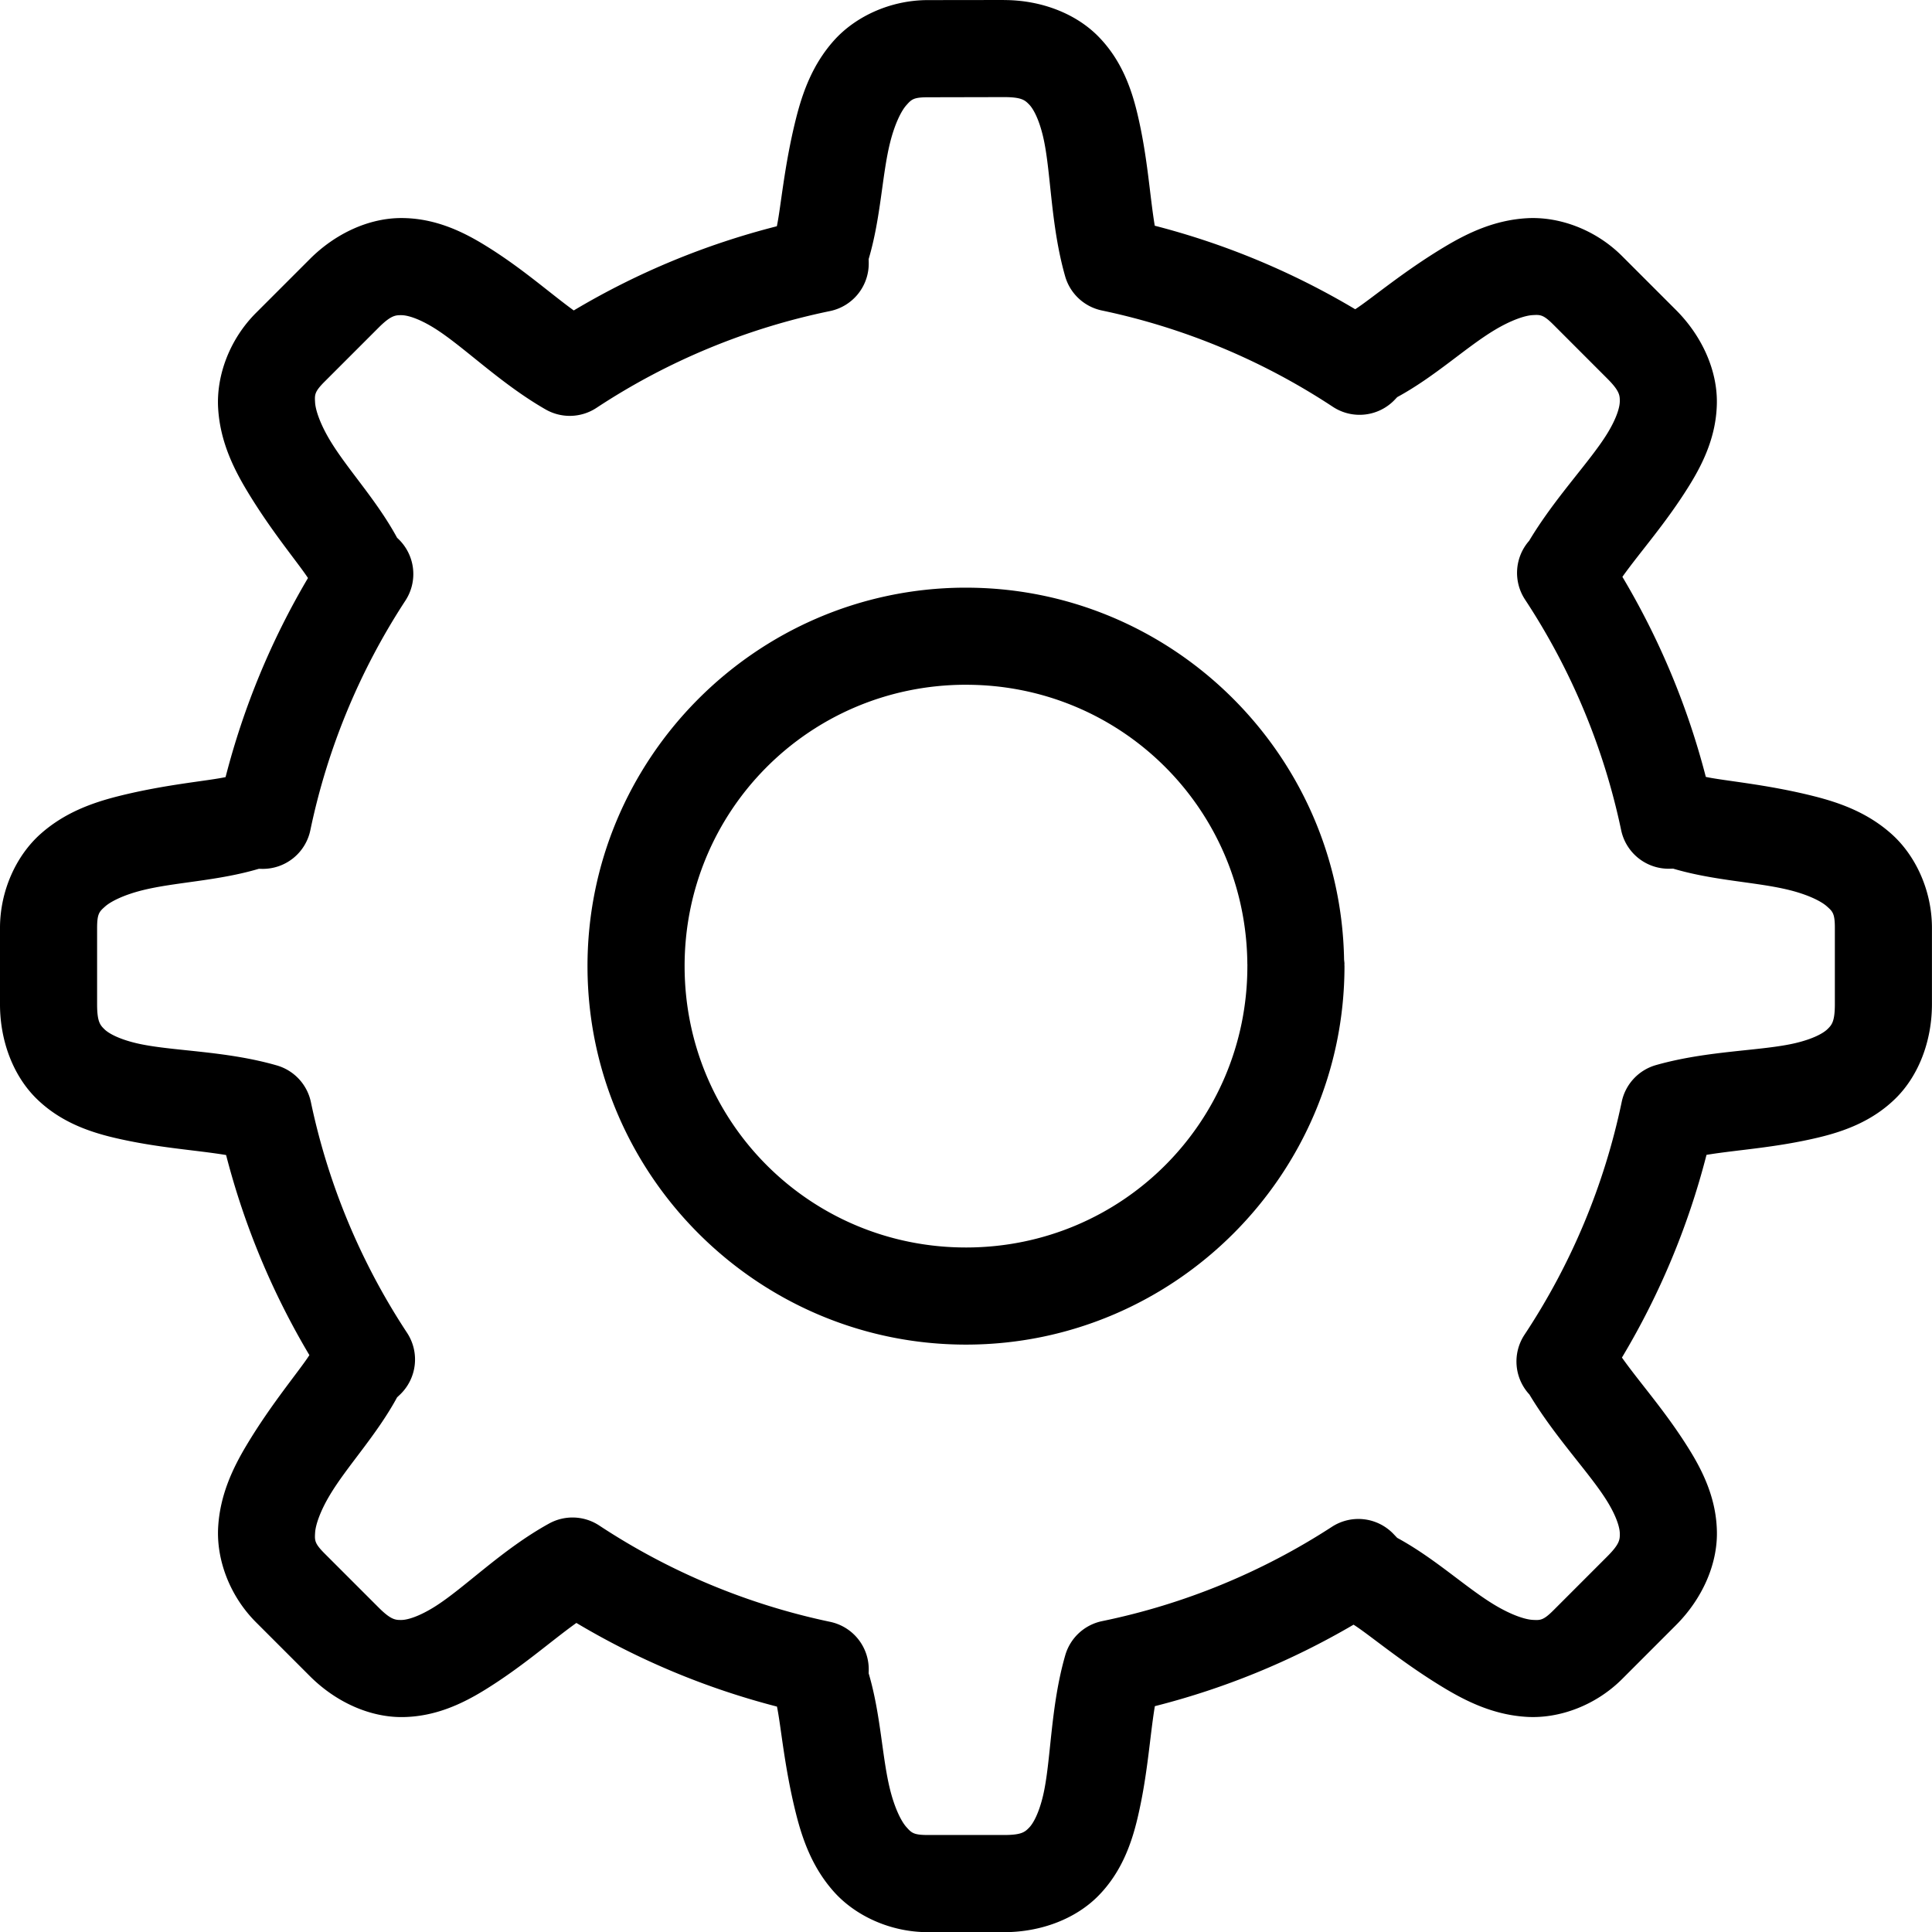 <?xml version="1.0" encoding="UTF-8" standalone="no"?>
<!-- Created with Inkscape (http://www.inkscape.org/) -->

<svg
   xmlns:dc="http://purl.org/dc/elements/1.1/"
   xmlns:cc="http://creativecommons.org/ns#"
   xmlns:rdf="http://www.w3.org/1999/02/22-rdf-syntax-ns#"
   xmlns:svg="http://www.w3.org/2000/svg"
   xmlns="http://www.w3.org/2000/svg"
   xmlns:sodipodi="http://sodipodi.sourceforge.net/DTD/sodipodi-0.dtd"
   xmlns:inkscape="http://www.inkscape.org/namespaces/inkscape"
   width="118.596mm"
   height="118.604mm"
   viewBox="0 0 118.596 118.604"
   version="1.1"
   id="svg8"
   sodipodi:docname="setting.svg"
   inkscape:version="0.92.3 (2405546, 2018-03-11)">
  <defs
     id="defs2">
    <clipPath
       clipPathUnits="userSpaceOnUse"
       id="clipPath830">
      <rect
         style="opacity:0.59;vector-effect:none;fill:#ffffff;fill-opacity:1;stroke:#007bff;stroke-width:0.132;stroke-linecap:round;stroke-linejoin:round;stroke-miterlimit:4;stroke-dasharray:none;stroke-dashoffset:0;stroke-opacity:1"
         id="rect832"
         width="82.397"
         height="470.51"
         x="-589.14"
         y="-209.858" />
    </clipPath>
  </defs>
  <sodipodi:namedview
     id="base"
     pagecolor="#ffffff"
     bordercolor="#666666"
     borderopacity="1.0"
     inkscape:pageopacity="0.0"
     inkscape:pageshadow="2"
     inkscape:zoom="0.35"
     inkscape:cx="148.11324"
     inkscape:cy="260.85146"
     inkscape:document-units="mm"
     inkscape:current-layer="layer1"
     showgrid="false"
     inkscape:window-width="1366"
     inkscape:window-height="725"
     inkscape:window-x="0"
     inkscape:window-y="20"
     inkscape:window-maximized="1" />
  <g
     inkscape:label="Layer 1"
     inkscape:groupmode="layer"
     id="layer1"
     transform="translate(750.107,-284.047)">
    <path
       style="color:#000000;font-style:normal;font-variant:normal;font-weight:normal;font-stretch:normal;font-size:medium;line-height:normal;font-family:sans-serif;font-variant-ligatures:normal;font-variant-position:normal;font-variant-caps:normal;font-variant-numeric:normal;font-variant-alternates:normal;font-feature-settings:normal;text-indent:0;text-align:start;text-decoration:none;text-decoration-line:none;text-decoration-style:solid;text-decoration-color:#000000;letter-spacing:normal;word-spacing:normal;text-transform:none;writing-mode:lr-tb;direction:ltr;text-orientation:mixed;dominant-baseline:auto;baseline-shift:baseline;text-anchor:start;white-space:normal;shape-padding:0;clip-rule:nonzero;display:inline;overflow:visible;visibility:visible;opacity:1;isolation:auto;mix-blend-mode:normal;color-interpolation:sRGB;color-interpolation-filters:linearRGB;solid-color:#000000;solid-opacity:1;vector-effect:none;fill:#000000;fill-opacity:1;fill-rule:nonzero;stroke:none;stroke-width:5.961;stroke-linecap:round;stroke-linejoin:round;stroke-miterlimit:4;stroke-dasharray:none;stroke-dashoffset:0;stroke-opacity:1;color-rendering:auto;image-rendering:auto;shape-rendering:auto;text-rendering:auto;enable-background:accumulate"
       d="m -690.951,320.121 c -12.778,0.078 -23.144,10.549 -23.092,23.326 0.052,12.778 10.504,23.165 23.281,23.139 12.778,-0.026 23.186,-10.455 23.186,-23.232 a 2.981,2.981 0 0 0 -0.004,-0.076 2.981,2.981 0 0 0 0.002,-0.113 c -2.2e-4,-0.027 -0.008,-0.051 -0.008,-0.078 a 2.981,2.981 0 0 0 -0.014,-0.127 c -0.216,-12.68 -10.644,-22.915 -23.352,-22.838 z m 0.037,5.961 c 9.56,-0.058 17.297,7.571 17.375,17.131 a 2.981,2.981 0 0 0 0.004,0.07 2.981,2.981 0 0 0 -0.002,0.07 c 0,9.56 -7.678,17.252 -17.238,17.271 -9.56,0.019 -17.268,-7.641 -17.307,-17.201 -0.039,-9.56 7.608,-17.284 17.168,-17.342 z"
       id="path985"
       inkscape:connector-curvature="0" />
    <path
       style="color:#000000;font-style:normal;font-variant:normal;font-weight:normal;font-stretch:normal;font-size:medium;line-height:normal;font-family:sans-serif;font-variant-ligatures:normal;font-variant-position:normal;font-variant-caps:normal;font-variant-numeric:normal;font-variant-alternates:normal;font-feature-settings:normal;text-indent:0;text-align:start;text-decoration:none;text-decoration-line:none;text-decoration-style:solid;text-decoration-color:#000000;letter-spacing:normal;word-spacing:normal;text-transform:none;writing-mode:lr-tb;direction:ltr;text-orientation:mixed;dominant-baseline:auto;baseline-shift:baseline;text-anchor:start;white-space:normal;shape-padding:0;clip-rule:nonzero;display:inline;overflow:visible;visibility:visible;opacity:1;isolation:auto;mix-blend-mode:normal;color-interpolation:sRGB;color-interpolation-filters:linearRGB;solid-color:#000000;solid-opacity:1;vector-effect:none;fill:#000000;fill-opacity:1;fill-rule:nonzero;stroke:none;stroke-width:5.961;stroke-linecap:round;stroke-linejoin:round;stroke-miterlimit:4;stroke-dasharray:none;stroke-dashoffset:0;stroke-opacity:1;color-rendering:auto;image-rendering:auto;shape-rendering:auto;text-rendering:auto;enable-background:accumulate"
       d="m -688.479,284.047 -4.666,0.006 c -2.313,0 -4.46,1.011 -5.775,2.486 -1.316,1.475 -1.923,3.185 -2.328,4.801 -0.724,2.889 -0.927,5.458 -1.172,6.596 -4.391,1.117 -8.575,2.849 -12.467,5.168 -1.566,-1.14 -3.268,-2.679 -5.562,-4.07 -1.402,-0.85 -3.053,-1.6 -5.018,-1.602 -1.965,-0.002 -4.025,0.921 -5.621,2.518 l -3.303,3.303 c -1.636,1.636 -2.439,3.867 -2.326,5.84 0.113,1.973 0.892,3.612 1.748,5.041 1.503,2.509 3.102,4.387 3.768,5.395 -2.259,3.822 -3.954,7.921 -5.059,12.221 -1.151,0.244 -3.689,0.446 -6.562,1.166 -1.616,0.405 -3.326,1.013 -4.801,2.328 -1.475,1.315 -2.484,3.462 -2.484,5.775 v 4.672 c 0,2.285 0.83,4.416 2.248,5.803 1.418,1.387 3.135,2.007 4.746,2.389 2.658,0.629 4.988,0.75 6.885,1.066 1.115,4.324 2.831,8.445 5.113,12.283 -0.621,0.969 -2.314,2.953 -3.852,5.52 -0.856,1.429 -1.635,3.068 -1.748,5.041 -0.113,1.973 0.69,4.204 2.326,5.84 l 3.303,3.303 c 1.617,1.617 3.713,2.537 5.697,2.514 1.985,-0.024 3.637,-0.8 5.047,-1.67 2.322,-1.434 4.053,-2.993 5.617,-4.109 3.846,2.293 7.977,4.015 12.312,5.135 0.244,1.152 0.446,3.689 1.166,6.562 0.405,1.616 1.011,3.326 2.326,4.801 1.315,1.475 3.462,2.484 5.775,2.484 h 4.672 c 2.285,0 4.418,-0.829 5.805,-2.248 1.386,-1.419 2.007,-3.137 2.389,-4.748 0.628,-2.655 0.749,-4.981 1.064,-6.877 4.289,-1.087 8.379,-2.766 12.197,-5.002 0.941,0.587 2.999,2.35 5.605,3.912 1.429,0.856 3.068,1.635 5.041,1.748 1.973,0.113 4.206,-0.69 5.842,-2.326 l 3.301,-3.303 c 1.617,-1.617 2.54,-3.714 2.516,-5.699 -0.024,-1.985 -0.803,-3.639 -1.674,-5.049 -1.451,-2.349 -3.045,-4.108 -4.156,-5.68 2.324,-3.884 4.066,-8.059 5.191,-12.443 1.901,-0.314 4.224,-0.434 6.871,-1.066 1.607,-0.384 3.32,-1.008 4.732,-2.395 1.412,-1.387 2.236,-3.514 2.236,-5.793 v -4.672 c 0,-2.313 -1.011,-4.46 -2.486,-5.775 -1.475,-1.316 -3.185,-1.921 -4.801,-2.326 -2.888,-0.724 -5.455,-0.929 -6.594,-1.174 -1.118,-4.324 -2.836,-8.444 -5.121,-12.281 1.114,-1.566 2.685,-3.305 4.125,-5.637 0.871,-1.41 1.65,-3.064 1.674,-5.049 0.024,-1.985 -0.898,-4.084 -2.516,-5.701 l -3.301,-3.301 c -1.636,-1.636 -3.869,-2.439 -5.842,-2.326 -1.973,0.113 -3.612,0.892 -5.041,1.748 -2.558,1.532 -4.525,3.212 -5.5,3.84 -3.845,-2.289 -7.972,-4.01 -12.305,-5.127 -0.315,-1.9 -0.435,-4.227 -1.066,-6.877 -0.383,-1.609 -1.006,-3.322 -2.393,-4.736 -1.387,-1.414 -3.516,-2.24 -5.797,-2.24 a 2.981,2.981 0 0 0 -0.004,0 z m 0.004,5.961 c 1.082,0 1.281,0.188 1.541,0.453 0.26,0.265 0.599,0.894 0.85,1.945 0.501,2.102 0.448,5.402 1.361,8.602 a 2.981,2.981 0 0 0 2.254,2.098 c 5.056,1.062 9.865,3.068 14.178,5.912 a 2.981,2.981 0 0 0 3.805,-0.438 l 0.148,-0.156 c 2.338,-1.271 4.211,-3.058 5.988,-4.123 0.993,-0.595 1.841,-0.883 2.316,-0.91 0.476,-0.027 0.656,-0.042 1.287,0.59 l 3.301,3.303 c 0.768,0.768 0.774,1.04 0.77,1.412 -0.005,0.372 -0.212,1.062 -0.783,1.986 -1.068,1.728 -3.188,3.901 -4.781,6.562 a 2.981,2.981 0 0 0 -0.254,3.605 c 2.838,4.307 4.841,9.11 5.902,14.158 a 2.981,2.981 0 0 0 2.988,2.367 l 0.201,-0.006 c 2.553,0.756 5.143,0.816 7.154,1.32 1.123,0.281 1.928,0.677 2.283,0.994 0.356,0.317 0.492,0.433 0.492,1.326 v 4.672 c 0,1.082 -0.189,1.282 -0.453,1.541 -0.264,0.259 -0.891,0.599 -1.939,0.85 -2.097,0.501 -5.392,0.448 -8.59,1.357 a 2.981,2.981 0 0 0 -2.102,2.258 c -1.065,5.099 -3.091,9.95 -5.967,14.293 a 2.981,2.981 0 0 0 0.301,3.67 c 1.592,2.651 3.701,4.82 4.766,6.543 0.571,0.924 0.779,1.614 0.783,1.986 0.005,0.372 -0.002,0.644 -0.77,1.412 l -3.301,3.303 c -0.631,0.631 -0.811,0.617 -1.287,0.59 -0.476,-0.027 -1.324,-0.315 -2.316,-0.91 -1.779,-1.066 -3.652,-2.854 -5.992,-4.125 l -0.219,-0.23 a 2.981,2.981 0 0 0 -3.785,-0.449 c -4.3,2.793 -9.085,4.757 -14.107,5.791 a 2.981,2.981 0 0 0 -2.264,2.094 c -0.925,3.208 -0.866,6.516 -1.365,8.627 -0.25,1.055 -0.592,1.689 -0.852,1.955 -0.26,0.266 -0.456,0.453 -1.541,0.453 h -4.672 c -0.893,0 -1.009,-0.137 -1.326,-0.492 -0.317,-0.356 -0.713,-1.159 -0.994,-2.281 -0.504,-2.01 -0.564,-4.6 -1.318,-7.152 l 0.004,-0.164 a 2.981,2.981 0 0 0 -2.367,-2.996 c -5.054,-1.063 -9.862,-3.069 -14.174,-5.912 a 2.981,2.981 0 0 0 -3.08,-0.123 c -2.926,1.613 -5.225,3.996 -7.072,5.137 -0.924,0.57 -1.614,0.779 -1.986,0.783 -0.372,0.004 -0.645,-0.002 -1.412,-0.77 l -3.303,-3.303 c -0.631,-0.631 -0.617,-0.809 -0.59,-1.285 0.027,-0.476 0.315,-1.326 0.91,-2.318 1.065,-1.778 2.852,-3.651 4.123,-5.99 l 0.172,-0.162 a 2.981,2.981 0 0 0 0.438,-3.801 c -2.838,-4.308 -4.841,-9.113 -5.902,-14.162 a 2.981,2.981 0 0 0 -2.092,-2.25 c -3.207,-0.924 -6.513,-0.866 -8.623,-1.365 -1.055,-0.25 -1.689,-0.592 -1.955,-0.852 -0.266,-0.26 -0.453,-0.457 -0.453,-1.541 v -4.672 c 0,-0.893 0.137,-1.009 0.492,-1.326 0.356,-0.317 1.159,-0.713 2.281,-0.994 2.012,-0.504 4.604,-0.564 7.158,-1.32 l 0.166,0.004 a 2.981,2.981 0 0 0 2.992,-2.369 c 1.048,-5.022 3.029,-9.804 5.836,-14.098 a 2.981,2.981 0 0 0 -0.451,-3.801 l -0.06,-0.057 c -1.271,-2.338 -3.058,-4.211 -4.123,-5.988 -0.595,-0.993 -0.883,-1.841 -0.91,-2.316 -0.027,-0.476 -0.042,-0.654 0.59,-1.285 l 3.303,-3.303 c 0.759,-0.759 1.039,-0.772 1.402,-0.771 0.363,3e-4 1.029,0.191 1.932,0.738 1.805,1.094 4.08,3.418 6.924,5.049 a 2.981,2.981 0 0 0 3.123,-0.098 c 4.357,-2.872 9.222,-4.888 14.334,-5.941 a 2.981,2.981 0 0 0 2.377,-2.992 l -0.004,-0.201 c 0.757,-2.555 0.814,-5.146 1.318,-7.158 0.281,-1.123 0.677,-1.928 0.994,-2.283 0.317,-0.356 0.435,-0.49 1.328,-0.49 a 2.981,2.981 0 0 0 0.004,0 z"
       id="path987"
       inkscape:connector-curvature="0" />
  </g>
</svg>
